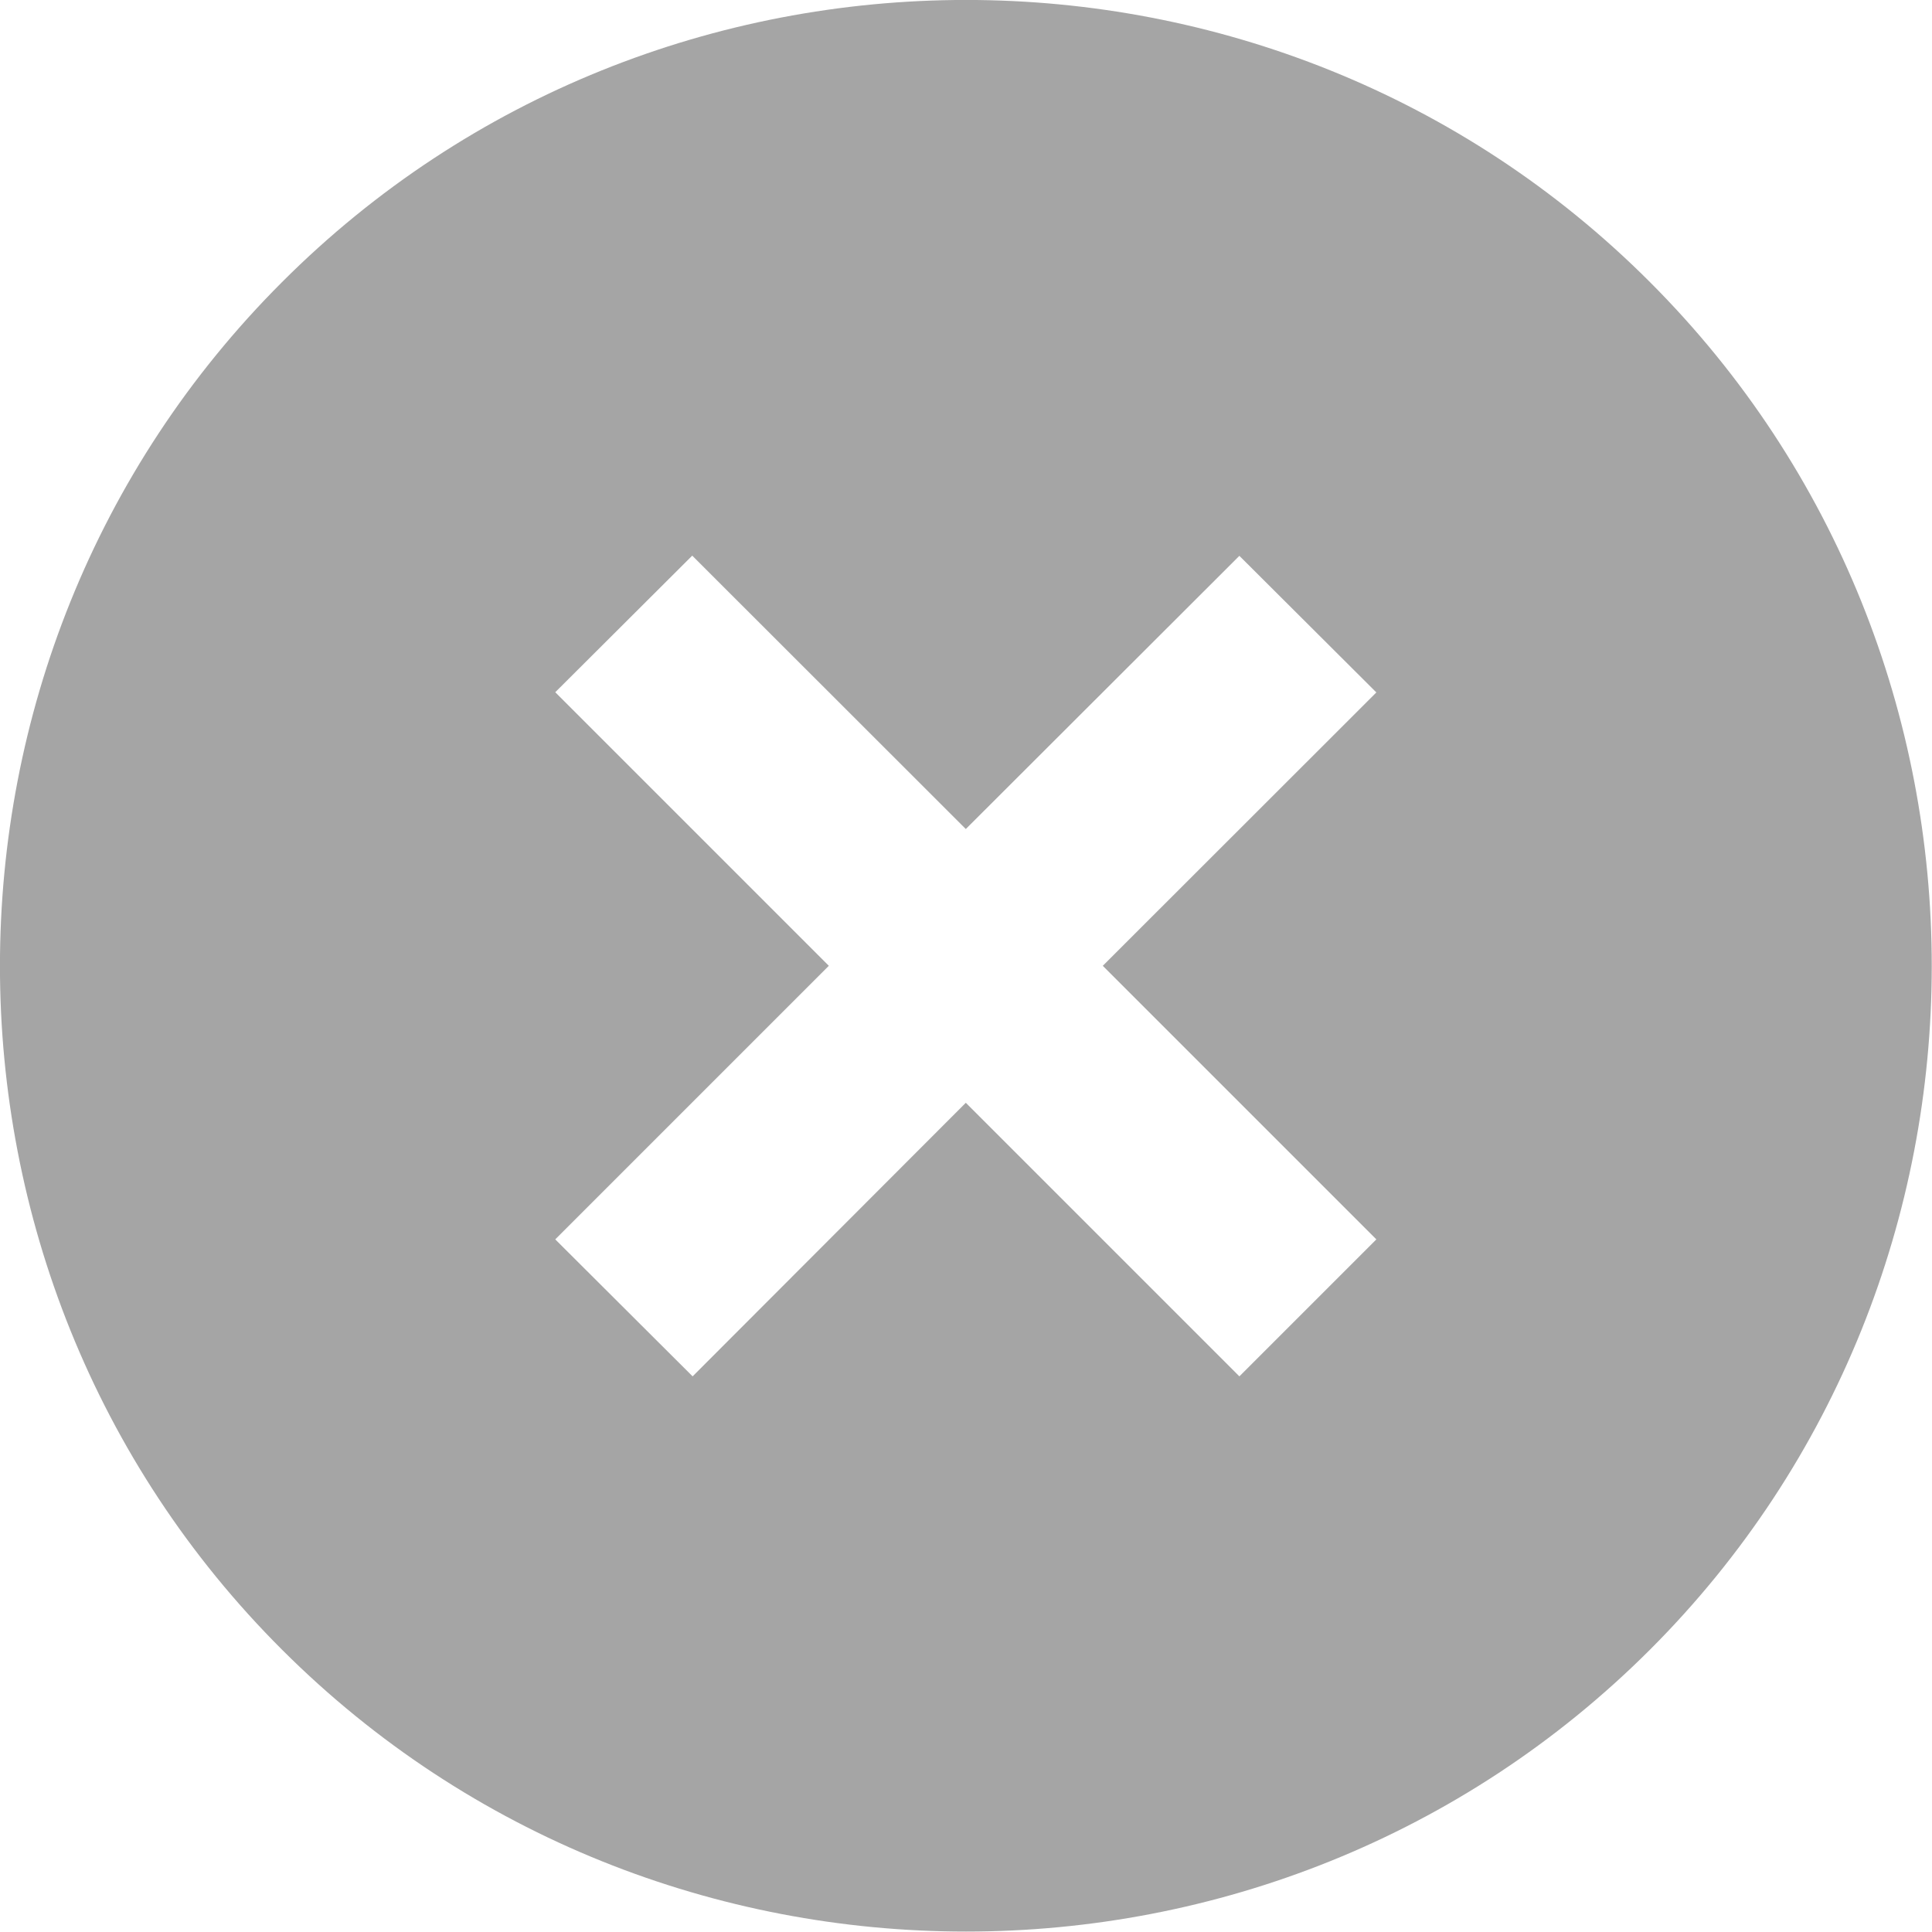 <?xml version="1.0" encoding="utf-8"?>
<!-- Generator: Adobe Illustrator 16.0.0, SVG Export Plug-In . SVG Version: 6.00 Build 0)  -->
<!DOCTYPE svg PUBLIC "-//W3C//DTD SVG 1.1//EN" "http://www.w3.org/Graphics/SVG/1.1/DTD/svg11.dtd">
<svg version="1.1" id="Layer_1" xmlns="http://www.w3.org/2000/svg" xmlns:xlink="http://www.w3.org/1999/xlink" x="0px" y="0px"
	 width="10px" height="10px" viewBox="0 0 10 10" enable-background="new 0 0 10 10" xml:space="preserve">
<g id="УДАЛИТЬ_ФИЛЬТР">
	<g>
		<g>
			<path fill="#A5A5A5" d="M8.54,1.46c-1.944-1.947-5.135-1.947-7.08,0c-1.947,1.945-1.947,5.136,0,7.079
				c1.947,1.945,5.133,1.945,7.08,0C10.484,6.596,10.486,3.406,8.54,1.46L8.54,1.46z M6.415,7.124L4.999,5.708L3.585,7.124
				L2.874,6.415L4.29,4.999L2.874,3.583l0.709-0.707l1.416,1.415l1.416-1.414l0.709,0.707L5.708,4.999l1.416,1.416L6.415,7.124z"/>
		</g>
	</g>
</g>
</svg>

